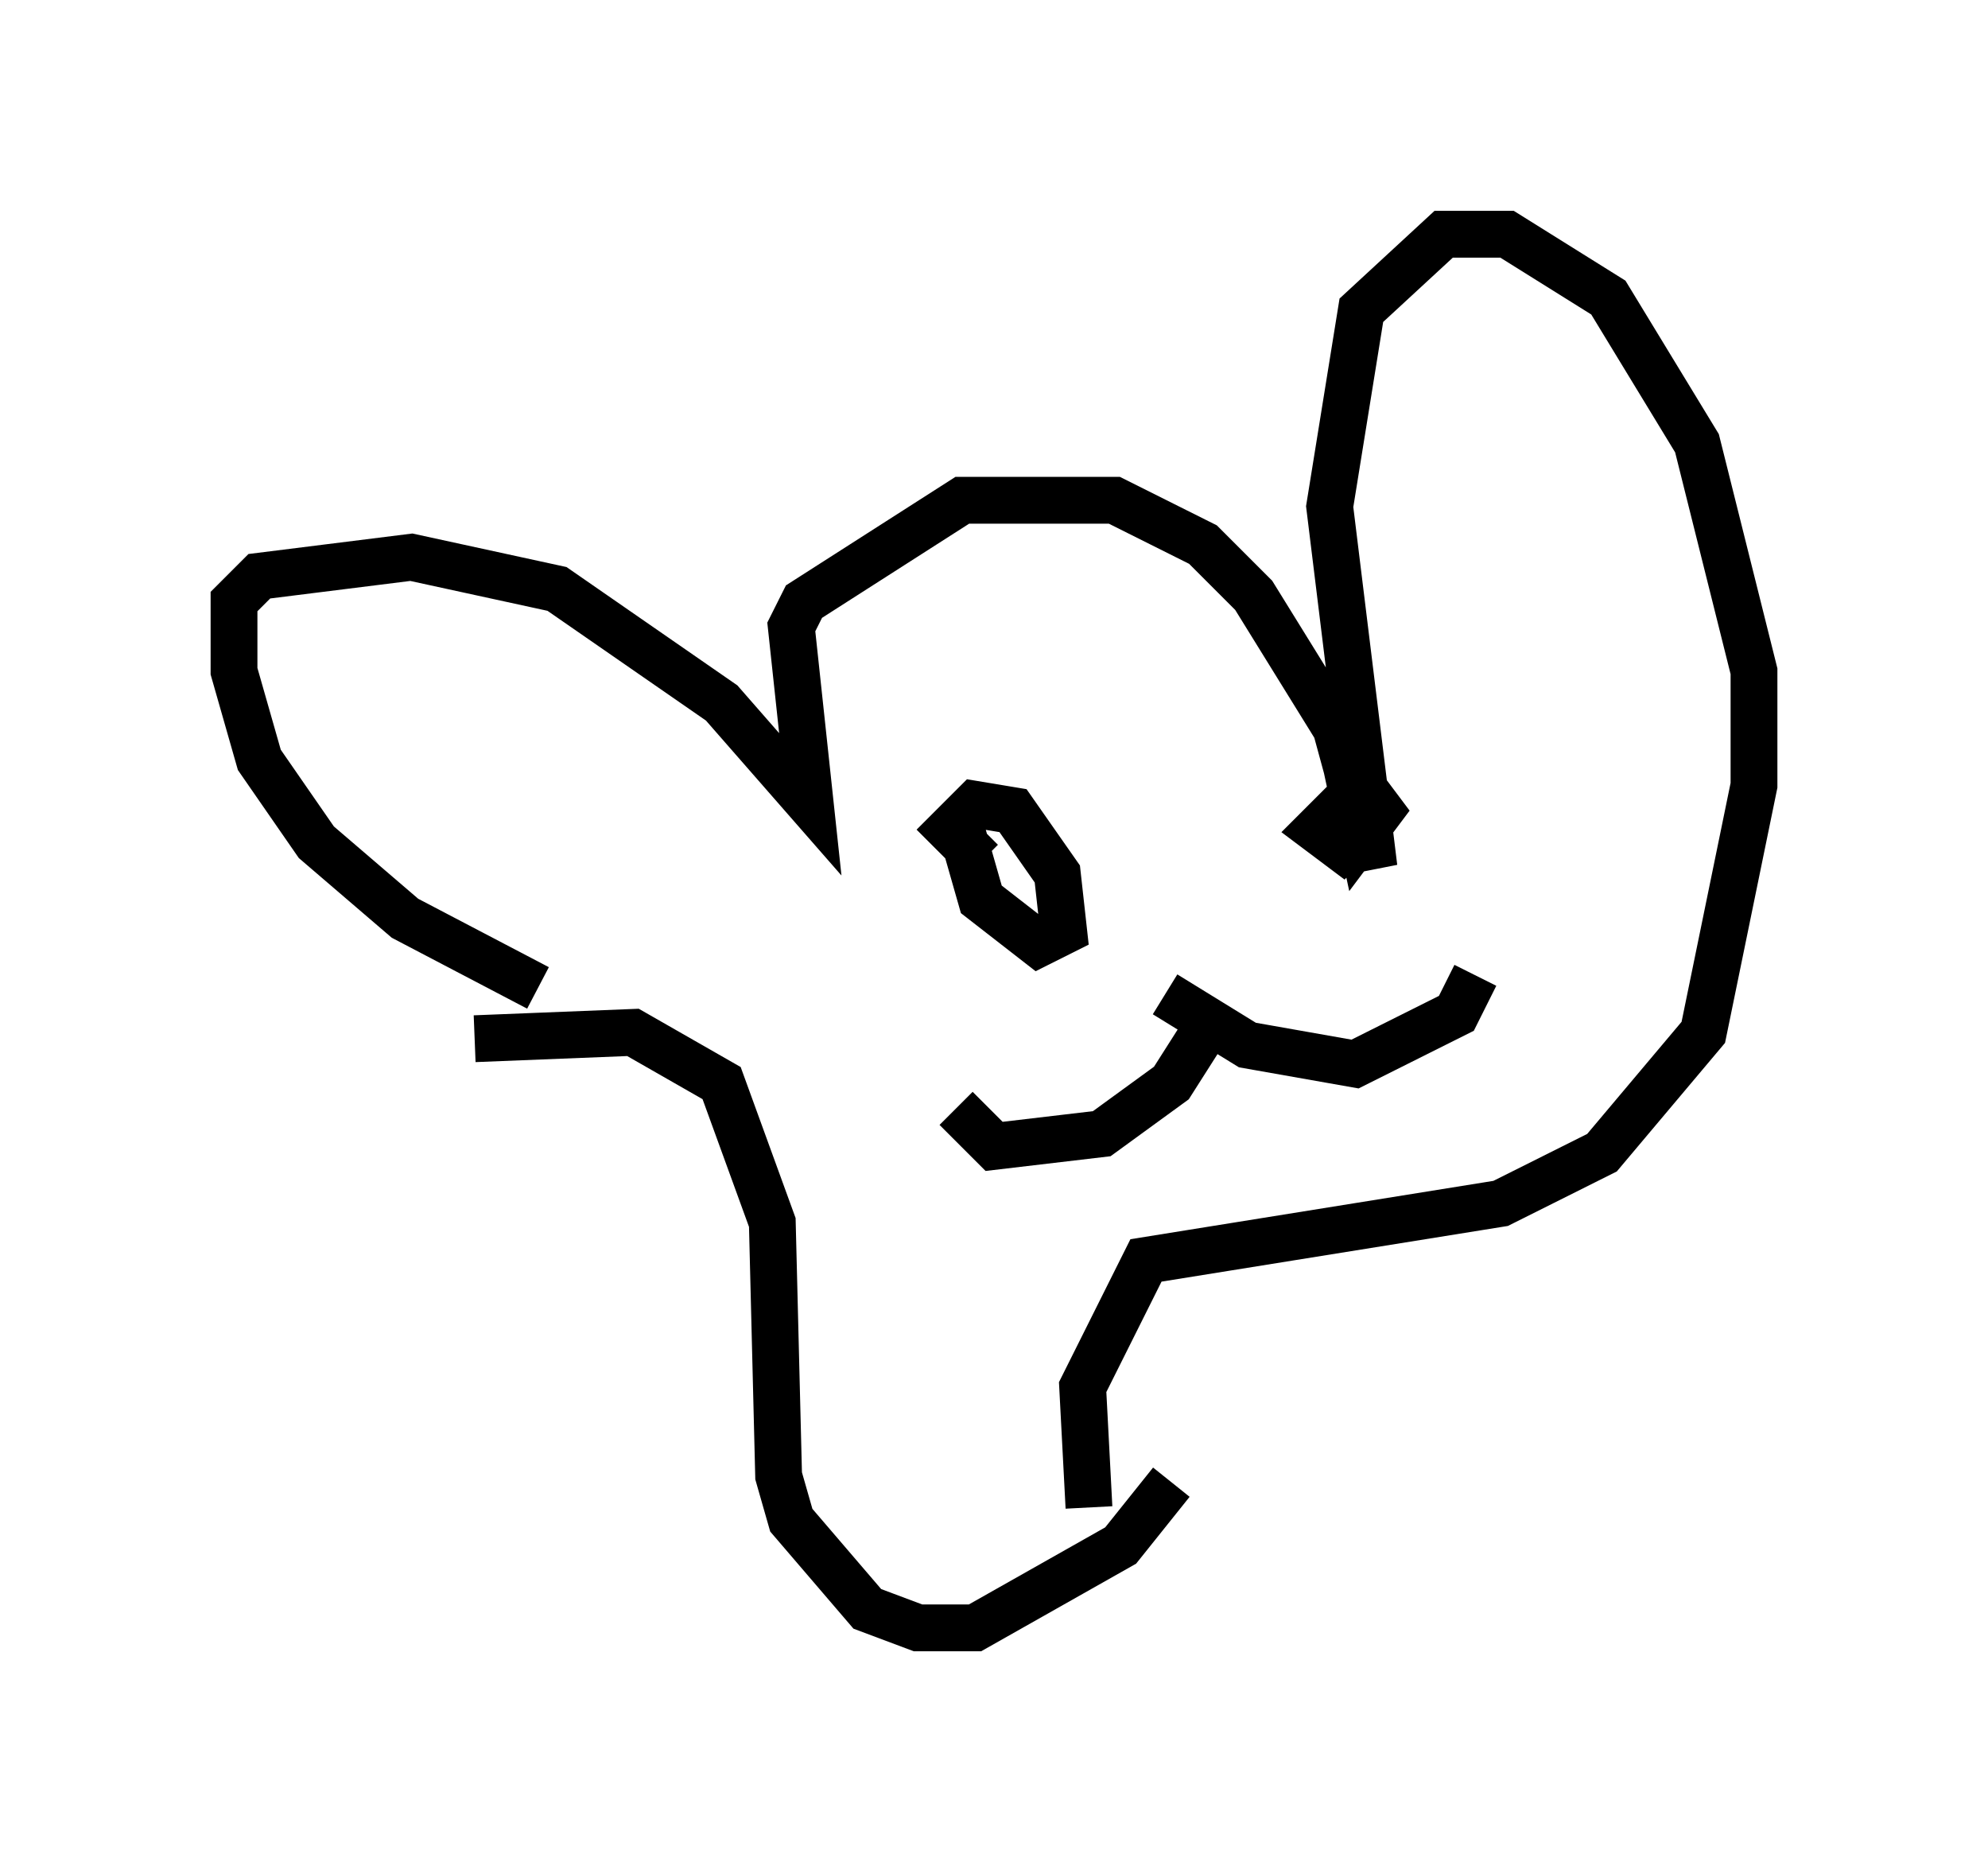 <?xml version="1.0" encoding="utf-8" ?>
<svg baseProfile="full" height="39.77" version="1.1" width="42.476" xmlns="http://www.w3.org/2000/svg" xmlns:ev="http://www.w3.org/2001/xml-events" xmlns:xlink="http://www.w3.org/1999/xlink"><defs /><rect fill="white" height="39.77" width="42.476" x="0" y="0" /><path d="M12.848, 21.103 m-1.353, 0.0 l-2.842, -1.488 -1.894, -1.624 l-1.218, -1.759 -0.541, -1.894 l0.0, -1.488 0.541, -0.541 l3.248, -0.406 3.112, 0.677 l3.518, 2.436 1.894, 2.165 l-0.406, -3.789 0.271, -0.541 l3.383, -2.165 3.248, 0.0 l1.894, 0.947 1.083, 1.083 l1.759, 2.842 0.812, 2.977 l-0.947, -7.713 0.677, -4.195 l1.759, -1.624 1.353, 0.0 l2.165, 1.353 1.894, 3.112 l1.218, 4.871 0.0, 2.436 l-1.083, 5.277 -2.165, 2.571 l-2.165, 1.083 -7.578, 1.218 l-1.353, 2.706 0.135, 2.571 m-13.126, -10.013 l3.383, -0.135 1.894, 1.083 l1.083, 2.977 0.135, 5.413 l0.271, 0.947 1.624, 1.894 l1.083, 0.406 1.218, 0.0 l3.112, -1.759 1.083, -1.353 m-4.601, -14.344 l0.541, 1.894 1.218, 0.947 l0.541, -0.271 -0.135, -1.218 l-0.947, -1.353 -0.812, -0.135 l-0.541, 0.541 0.677, 0.677 m6.225, -0.812 l0.0, 0.0 m-1.218, 4.059 l-0.947, 1.488 -1.488, 1.083 l-2.3, 0.271 -0.812, -0.812 m4.465, -2.436 l1.759, 1.083 2.3, 0.406 l2.165, -1.083 0.406, -0.812 m-2.842, -4.871 l0.406, 1.894 0.406, -0.541 l-0.406, -0.541 -0.947, 0.947 l0.541, 0.406 0.271, -0.271 " fill="none" stroke="black" stroke-width="1" /></svg>